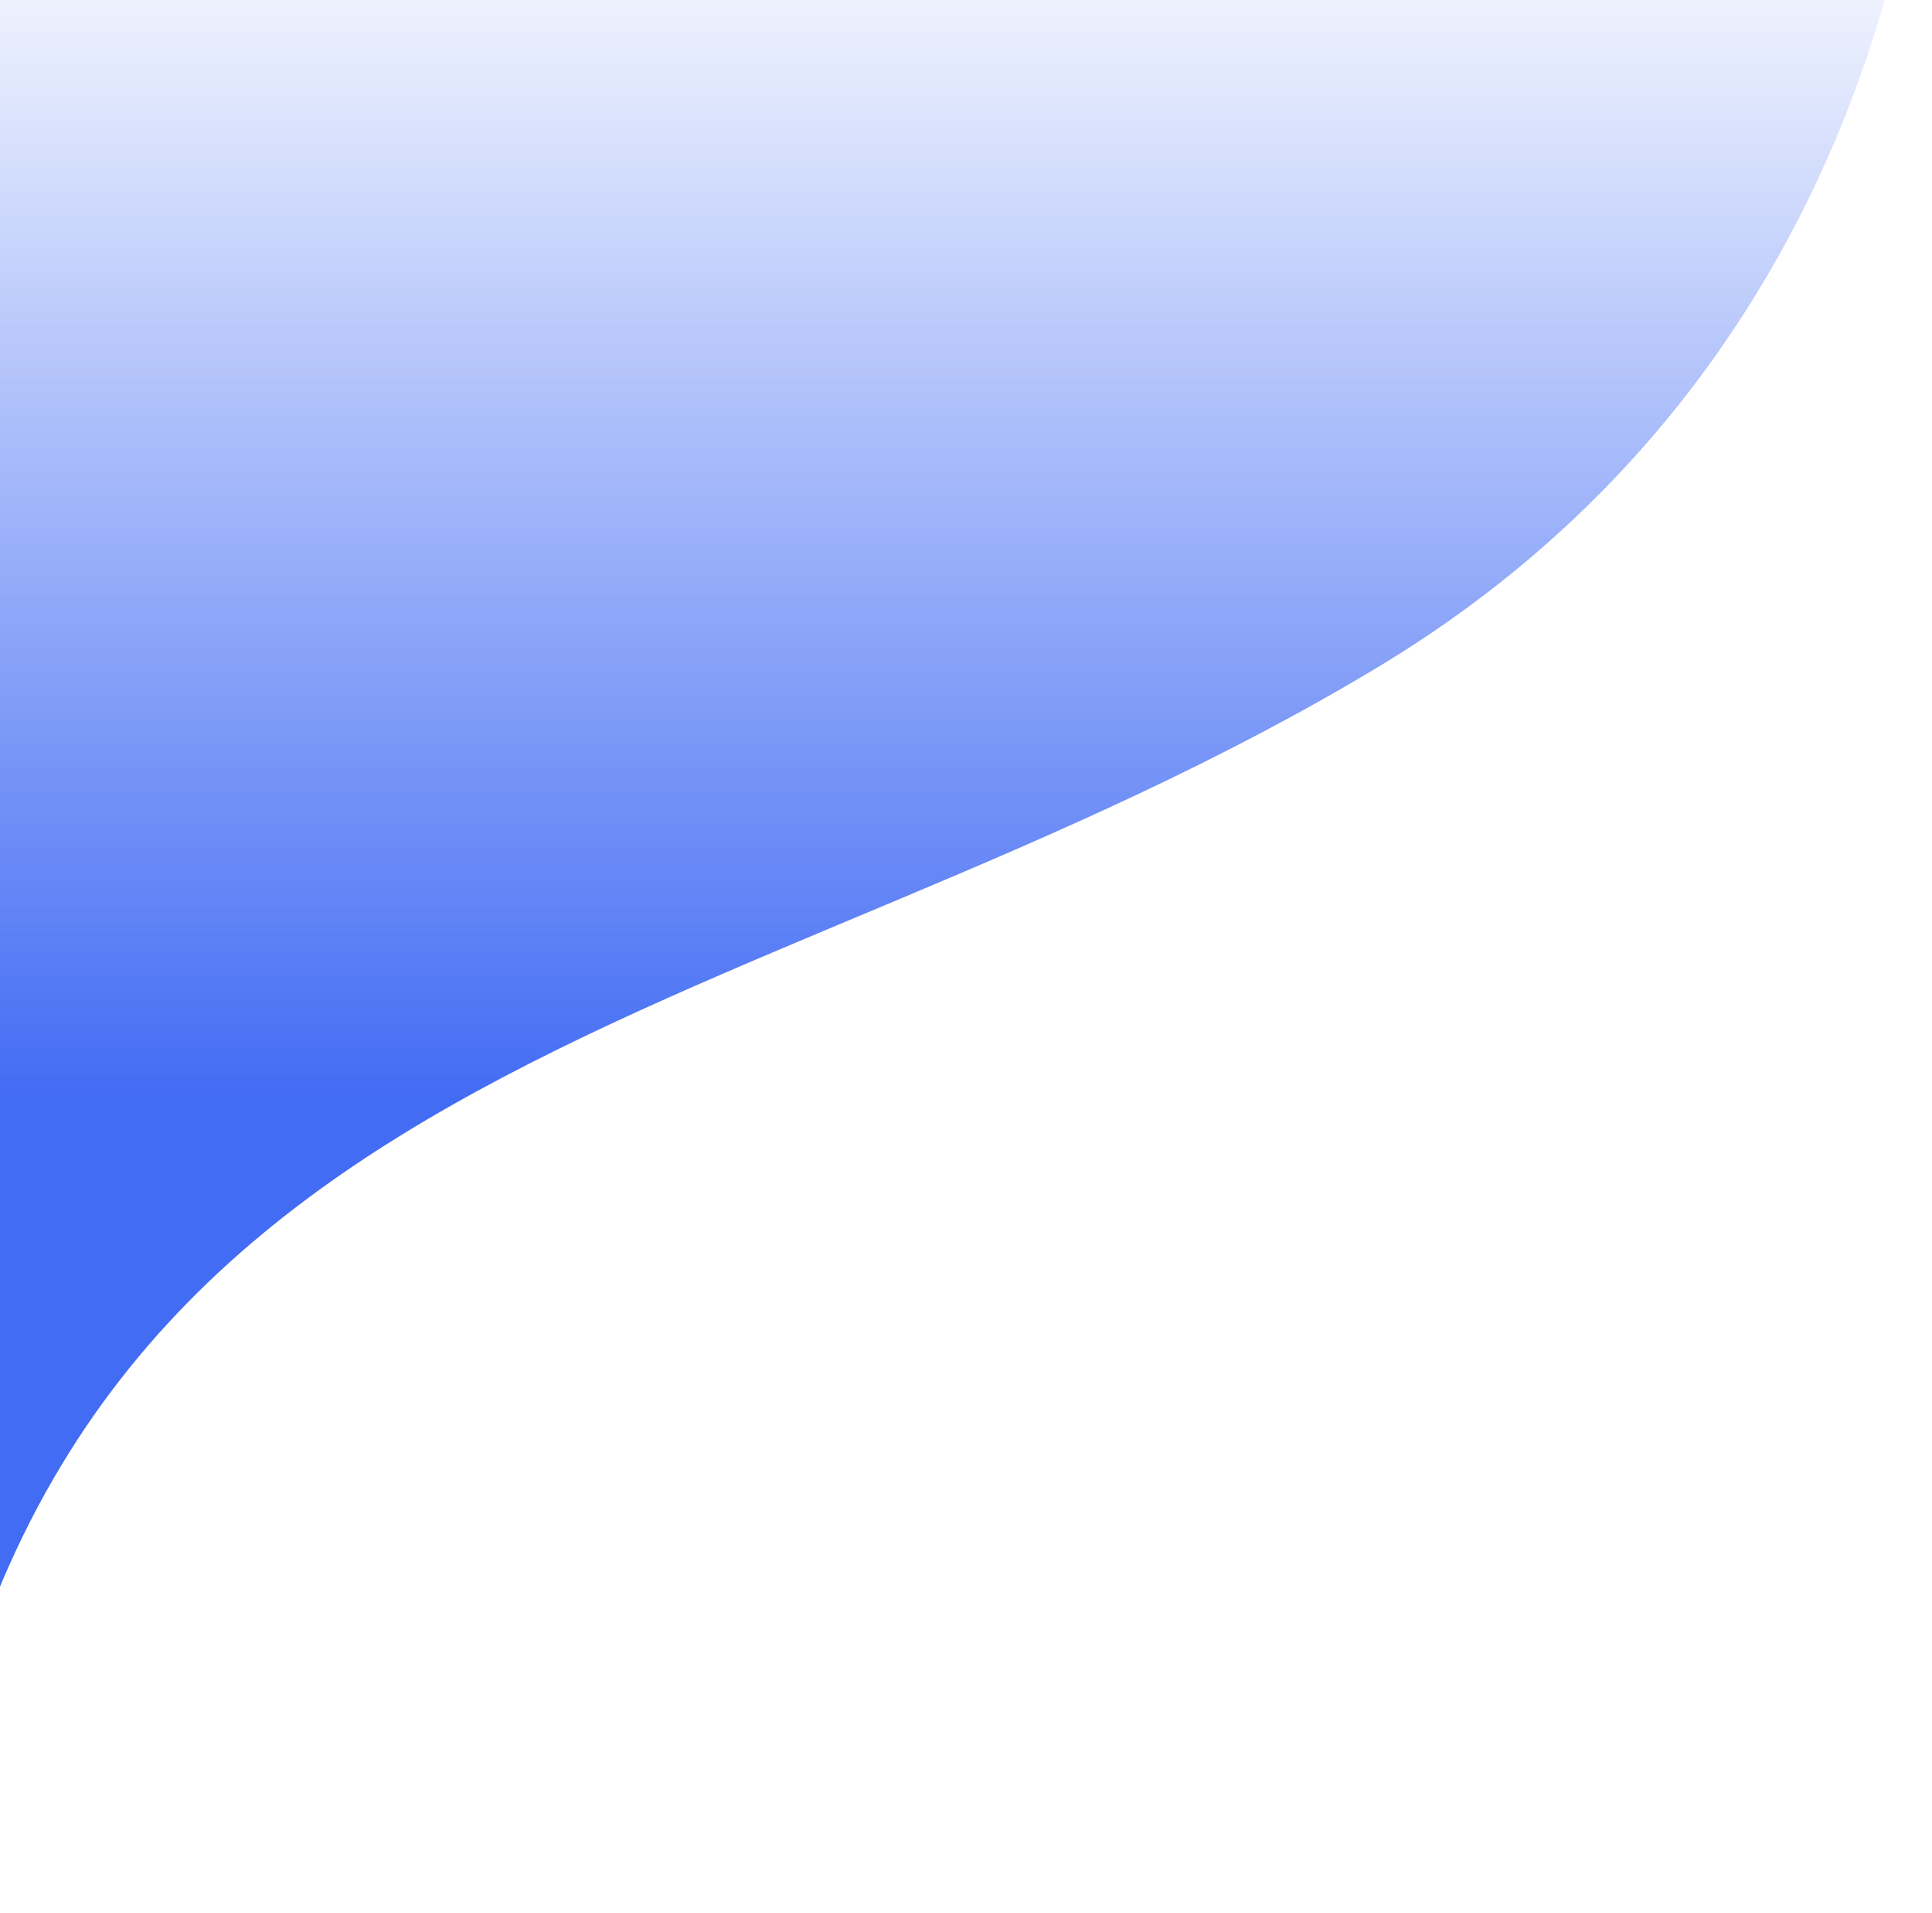 <svg width="789" height="781" viewBox="0 0 789 781" fill="none" xmlns="http://www.w3.org/2000/svg">
<path d="M562.952 272.257C769.066 148.087 797.994 -74.885 786.694 -170.85L-33.693 -170.85L-33.693 780.454C10.377 424.966 305.31 427.47 562.952 272.257Z" fill="url(#paint0_linear_158_330)"/>
<defs>
<linearGradient id="paint0_linear_158_330" x1="413.302" y1="448.774" x2="413.302" y2="-46.218" gradientUnits="userSpaceOnUse">
<stop stop-color="#436CF4"/>
<stop offset="1" stop-color="#436CF4" stop-opacity="0"/>
</linearGradient>
</defs>
</svg>
